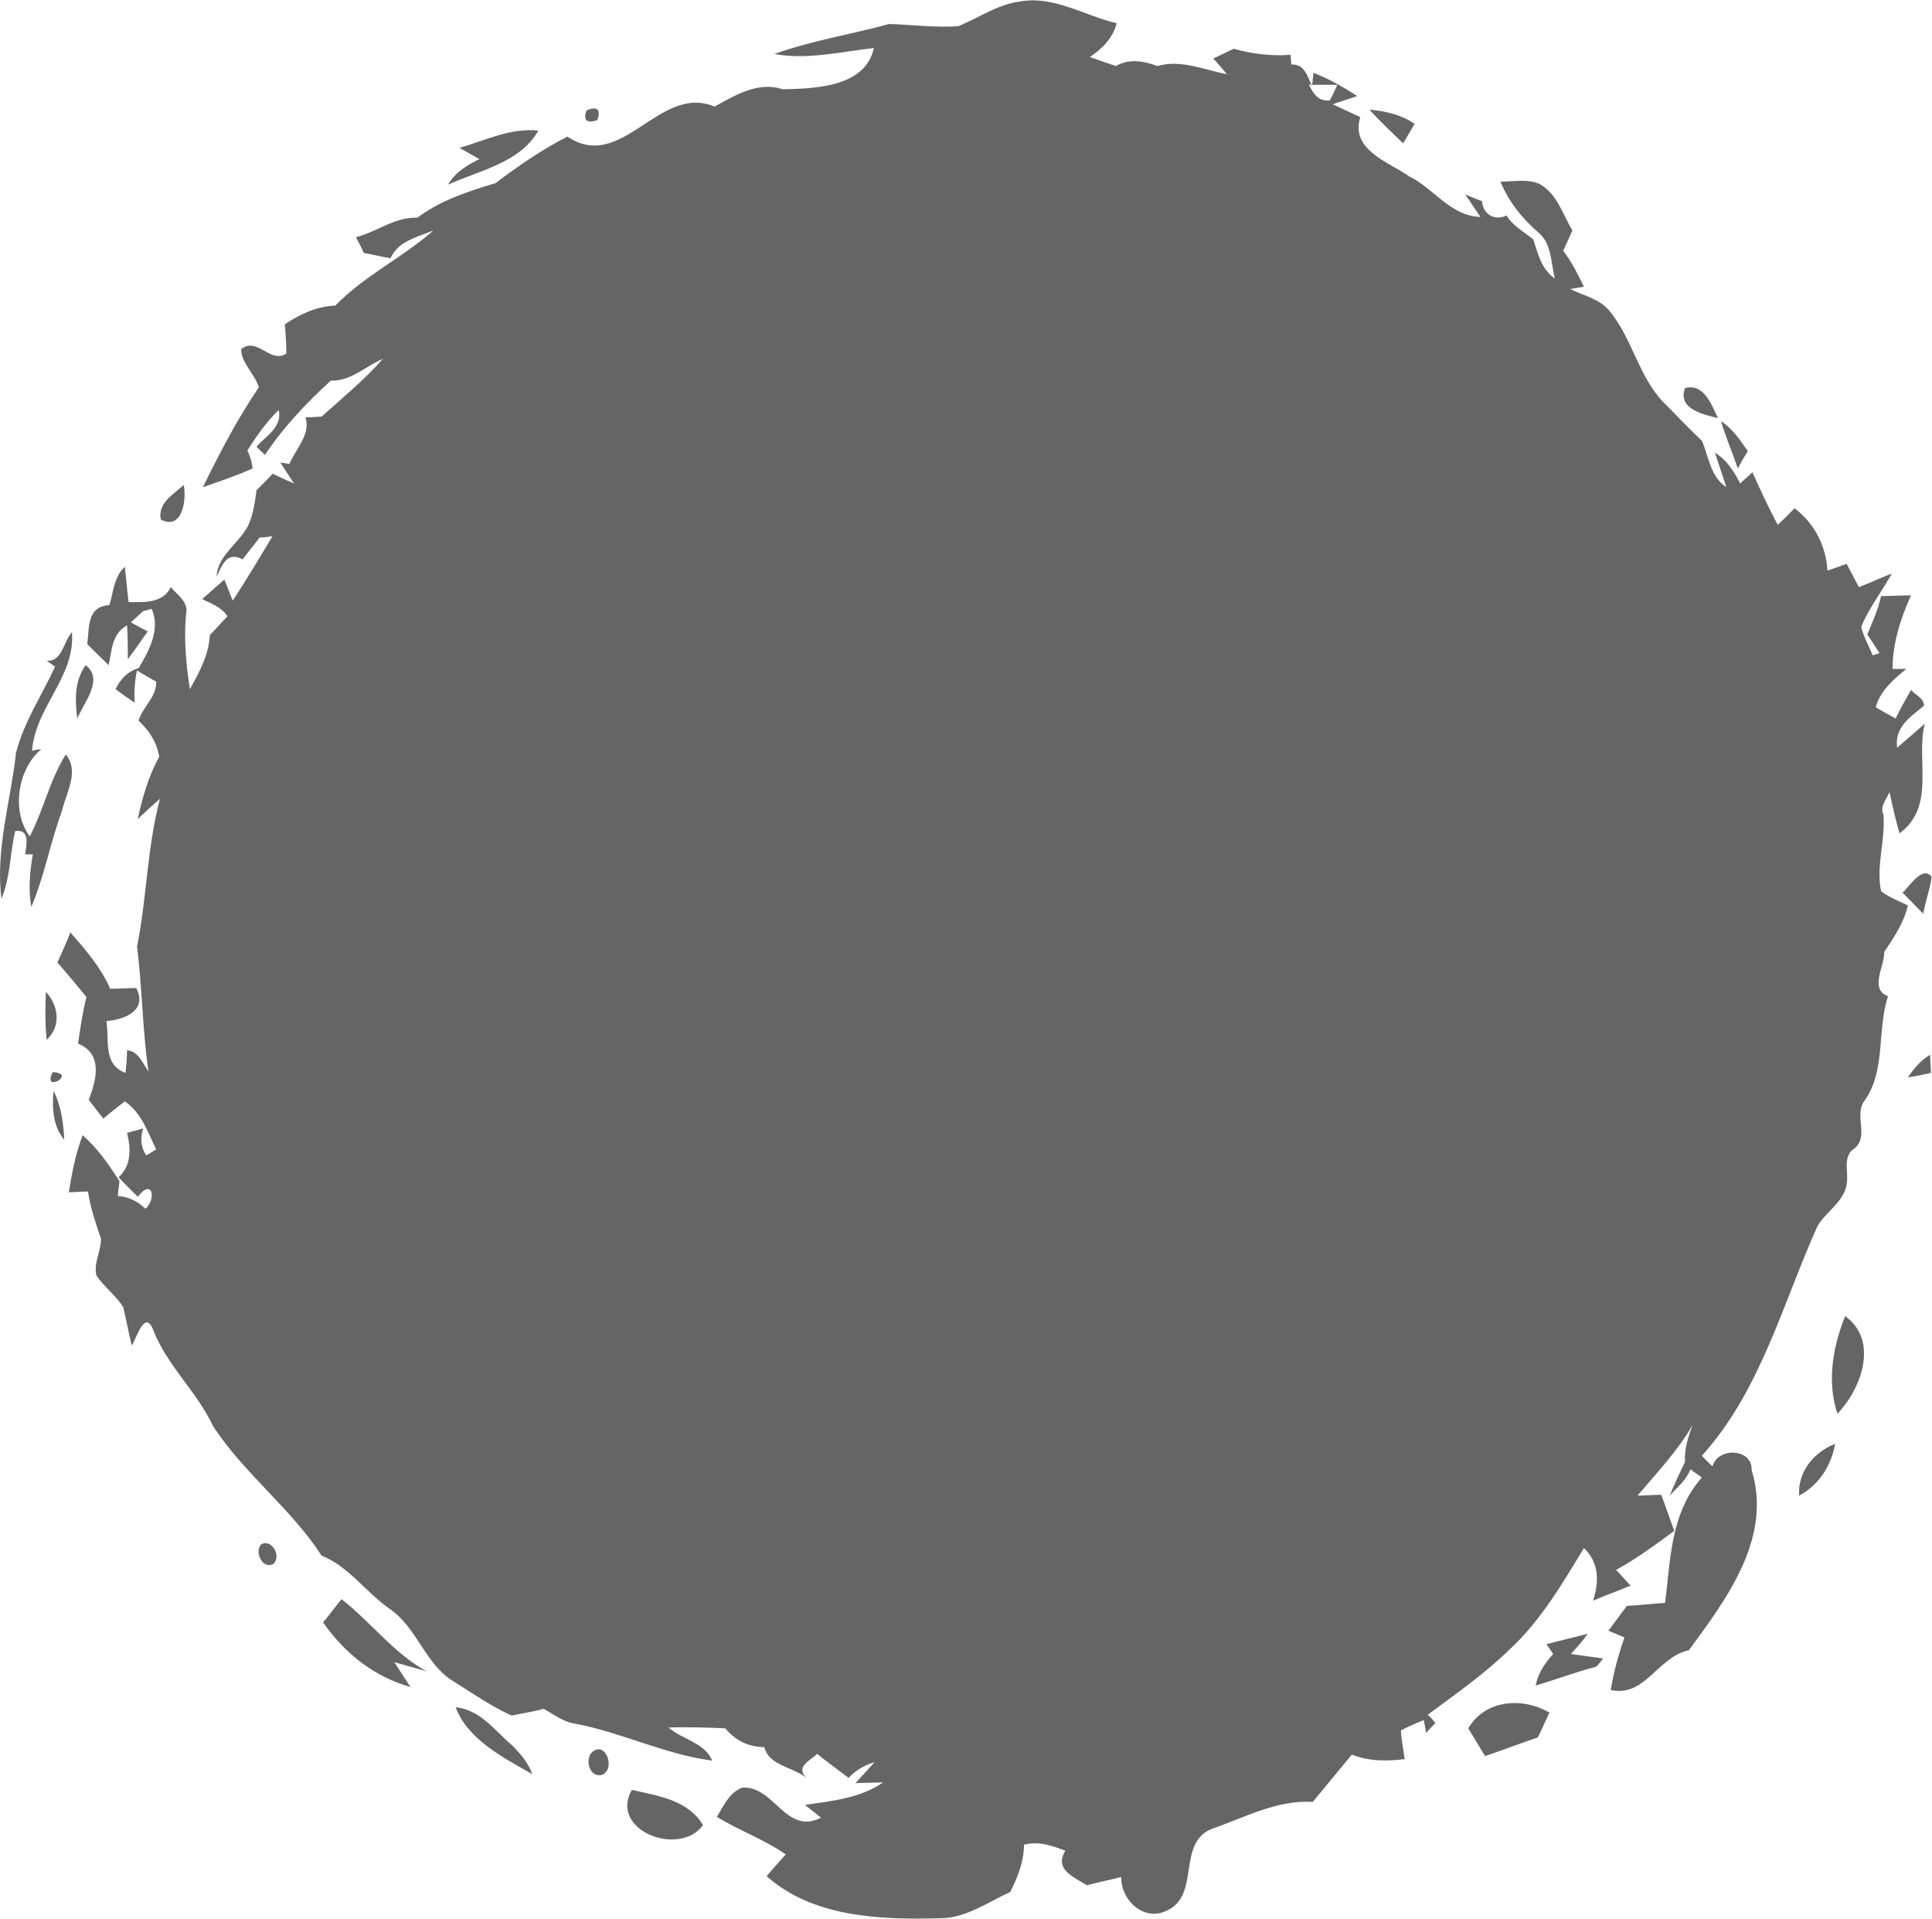 <?xml version="1.0" encoding="UTF-8" standalone="no"?>
<svg
   xmlns:dc="http://purl.org/dc/elements/1.1/"
   xmlns:cc="http://creativecommons.org/ns#"
   xmlns:rdf="http://www.w3.org/1999/02/22-rdf-syntax-ns#"
   xmlns:svg="http://www.w3.org/2000/svg"
   xmlns="http://www.w3.org/2000/svg"
   width="2506px"
   height="2489px"
   version="1.1"
   id="svg4">
  <defs
     id="defs8" />
  <path
     fill-rule="evenodd"
     fill="rgb(101, 101, 101)"
     d="M2474.748,1174.352 C2462.825,1168.512 2449.910,1163.641 2439.974,1155.852 C2433.019,1122.742 2445.935,1089.631 2442.955,1056.524 C2437.988,1045.813 2446.930,1037.046 2450.903,1027.308 C2454.877,1045.813 2458.851,1063.340 2463.819,1080.869 C2511.507,1045.813 2484.682,985.436 2496.605,938.694 C2484.682,949.405 2472.760,959.143 2460.837,969.856 C2456.864,943.563 2477.728,929.929 2495.611,915.321 C2495.611,905.584 2484.683,901.689 2478.722,894.873 C2471.767,907.531 2464.813,919.218 2458.851,931.878 C2449.909,927.007 2440.968,922.138 2433.019,917.269 C2438.981,895.847 2455.870,881.240 2472.761,867.605 L2454.877,867.605 C2454.877,834.497 2464.813,803.335 2478.722,772.174 C2468.786,772.174 2449.910,773.147 2439.974,773.147 C2436.001,790.675 2429.045,806.255 2422.091,822.810 C2427.058,830.601 2433.019,839.364 2437.988,847.155 C2436.001,848.130 2431.032,849.104 2429.045,850.077 C2424.077,837.417 2417.123,825.732 2414.143,813.072 C2424.077,788.728 2440.968,767.303 2453.884,743.932 C2442.955,747.827 2422.090,757.567 2411.163,761.461 C2406.194,751.723 2400.234,741.011 2395.265,731.272 C2387.318,734.196 2379.369,737.116 2370.429,740.036 C2368.440,707.901 2353.538,678.687 2327.706,659.212 C2320.752,666.028 2313.797,673.819 2305.848,680.635 C2293.926,658.237 2282.998,634.868 2273.063,612.470 C2268.096,617.337 2262.134,622.208 2257.167,627.077 C2249.218,611.495 2240.276,596.888 2224.380,587.150 C2228.355,598.836 2235.309,620.259 2239.283,631.944 C2218.419,618.311 2216.433,592.019 2207.490,571.568 C2189.608,555.014 2173.710,537.487 2156.821,520.931 C2125.027,486.849 2117.080,439.132 2088.267,404.075 C2075.352,387.521 2054.488,383.625 2036.604,374.861 C2041.572,373.887 2049.519,372.912 2054.488,371.939 C2046.539,355.385 2038.592,339.805 2027.661,325.198 C2030.643,318.380 2036.604,305.720 2039.584,298.904 C2026.669,277.482 2019.714,251.188 1996.863,238.528 C1980.967,231.712 1963.083,235.606 1946.193,235.606 C1957.122,261.900 1975.007,284.297 1996.863,302.800 C2012.759,317.407 2011.766,340.778 2016.734,361.229 C1999.844,349.543 1994.876,330.067 1988.916,310.589 C1976.993,300.853 1962.089,293.062 1954.142,279.429 C1938.246,287.220 1923.343,277.482 1922.349,260.926 C1914.401,258.004 1907.446,255.084 1900.491,252.162 C1907.446,261.901 1913.406,271.637 1920.362,281.375 C1881.614,280.402 1859.757,244.371 1827.965,228.790 C1800.146,209.315 1751.463,194.708 1764.379,151.861 C1755.437,147.965 1737.553,139.200 1728.612,135.305 C1736.559,132.385 1752.457,127.516 1760.406,124.594 C1742.521,112.909 1723.645,102.197 1703.774,94.406 L1701.787,111.934 C1695.825,98.300 1691.852,82.720 1674.962,83.693 C1674.962,80.773 1673.969,73.955 1673.969,71.035 C1649.130,72.982 1624.293,70.060 1600.448,63.244 C1593.492,66.166 1580.577,72.982 1573.621,75.904 C1578.590,80.773 1587.532,91.484 1591.505,96.353 C1561.699,90.511 1531.894,76.877 1501.095,85.642 C1483.211,78.826 1464.335,75.904 1447.444,85.642 C1435.521,81.746 1424.594,77.851 1413.665,73.955 C1429.561,63.244 1443.470,49.611 1448.437,30.135 C1406.710,20.397 1366.969,-5.897 1323.254,1.894 C1293.448,5.790 1269.603,23.317 1242.778,34.030 C1212.973,35.977 1183.168,32.082 1153.361,31.108 C1103.685,44.742 1053.017,52.533 1004.334,70.060 C1047.055,77.851 1090.769,67.140 1133.492,62.269 C1122.563,112.909 1057.984,114.856 1015.262,115.829 C983.469,105.118 953.663,123.620 926.838,138.227 C855.304,108.038 806.622,224.897 736.082,177.179 C703.295,193.734 672.496,215.157 642.689,237.555 C606.923,248.266 571.157,259.951 541.350,282.349 C511.545,281.375 488.693,300.853 461.868,307.669 C464.849,314.485 468.824,320.327 471.804,328.118 C483.726,330.067 494.654,332.987 506.576,334.934 C516.512,312.538 541.350,307.669 562.215,298.904 C522.474,333.961 472.798,357.332 435.043,396.284 C410.205,397.257 388.348,407.970 369.471,420.630 C370.465,433.288 371.458,445.948 371.458,458.608 C350.594,472.242 333.704,436.210 312.840,452.766 C312.840,471.267 330.723,484.902 335.691,502.429 C307.873,543.329 285.021,587.150 263.164,631.944 C285.021,624.155 305.885,617.337 327.743,607.599 C326.749,599.810 324.762,592.019 320.789,584.229 C332.711,565.727 345.626,547.225 361.523,531.643 C366.490,554.041 344.632,565.727 332.709,579.359 C335.690,582.281 340.658,587.150 343.638,590.072 C367.483,554.041 397.288,522.880 429.082,493.665 C454.912,494.638 473.790,475.164 496.641,465.424 C472.796,492.691 443.984,516.062 417.159,540.407 C412.191,540.407 401.262,541.381 396.295,541.381 C403.250,563.779 383.379,582.281 375.432,601.757 L363.509,599.810 C369.470,608.573 375.432,618.311 381.392,627.077 C372.450,623.181 363.509,619.286 353.574,614.417 C348.605,620.259 337.678,630.971 332.709,635.841 C330.723,650.448 328.736,666.028 322.774,679.662 C311.846,704.007 282.040,719.587 281.046,747.827 C288.001,733.220 293.962,714.718 314.826,725.429 C321.782,715.692 329.729,706.927 336.684,697.191 C340.658,697.191 349.600,696.217 353.574,695.242 C336.684,723.483 319.793,751.723 301.911,778.990 C298.931,772.174 293.962,758.540 290.982,751.723 C281.048,760.487 272.106,768.277 262.170,777.041 C274.093,782.885 288.001,787.754 294.956,799.439 C288.995,805.281 278.066,817.941 272.106,823.784 C271.112,849.104 258.195,872.475 246.274,893.900 C241.306,861.762 238.325,828.653 241.306,796.519 C245.281,780.937 229.383,771.199 221.436,761.461 C211.501,782.884 186.662,780.937 166.791,780.937 C164.804,765.356 163.811,750.749 161.824,735.169 C147.915,747.827 146.922,768.277 141.954,784.832 C112.148,786.781 116.123,814.046 113.141,835.470 C122.083,844.233 132.019,853.971 140.960,862.737 C144.934,844.235 144.934,821.837 164.804,811.126 C165.798,825.732 165.798,840.339 165.798,854.946 C174.740,843.260 182.689,831.575 191.629,818.915 C185.669,815.993 174.740,810.152 169.771,807.230 C173.746,803.335 181.694,796.519 185.668,792.622 C188.648,791.648 193.616,790.675 196.596,789.701 C208.519,815.019 193.616,844.235 179.707,866.631 C165.796,870.527 155.861,881.238 149.900,893.900 C157.849,899.740 165.796,905.583 174.738,911.427 C173.745,897.793 174.738,883.186 177.719,869.553 C183.681,873.449 195.603,880.264 202.557,884.160 C203.550,903.636 184.674,917.269 179.707,934.798 C193.616,947.458 203.551,963.038 206.532,981.541 C192.621,1006.859 184.674,1034.126 178.714,1062.366 C185.668,1055.550 200.570,1041.915 207.525,1036.073 C190.636,1099.371 190.636,1164.615 177.720,1227.913 C184.674,1281.471 184.674,1336.005 192.623,1389.565 C184.674,1378.852 179.707,1363.270 164.804,1362.297 C164.804,1370.088 163.811,1383.721 162.818,1391.512 C133.011,1380.801 141.953,1347.690 137.979,1324.318 C161.824,1322.372 191.629,1310.685 176.727,1281.471 C168.778,1281.471 151.888,1282.446 142.946,1282.446 C131.024,1255.180 111.153,1231.808 91.283,1209.410 C86.315,1222.070 80.354,1235.704 74.393,1248.362 C87.308,1262.969 100.224,1278.551 112.146,1293.158 C107.179,1312.634 104.199,1333.083 101.219,1353.534 C134.004,1367.167 125.064,1400.277 115.128,1426.568 C121.089,1434.359 128.044,1443.124 134.006,1450.915 C142.946,1443.124 151.888,1436.306 161.824,1428.517 C183.681,1443.124 191.629,1468.442 202.558,1490.840 C199.578,1492.787 192.623,1496.682 189.643,1498.629 C182.687,1487.920 181.694,1476.233 185.668,1463.573 L164.804,1469.416 C169.771,1489.867 170.765,1511.289 153.876,1526.871 C161.824,1535.634 169.771,1543.425 178.714,1552.190 C198.585,1526.871 202.558,1556.085 188.649,1567.770 C178.714,1558.032 166.791,1552.190 152.882,1551.216 C152.882,1546.345 154.869,1536.609 154.869,1531.739 C140.960,1510.316 127.051,1489.867 107.181,1472.338 C98.239,1495.709 93.271,1521.027 89.297,1546.345 C95.259,1546.345 108.174,1545.372 114.135,1545.372 C117.116,1565.823 124.070,1586.272 131.026,1606.722 C131.026,1623.277 121.090,1638.857 125.065,1654.438 C134.999,1669.045 149.903,1679.758 159.837,1695.338 C163.812,1711.894 166.792,1728.447 170.766,1745.001 C176.727,1737.212 187.656,1697.287 198.585,1724.553 C216.467,1771.295 255.216,1804.404 276.079,1849.200 C315.820,1910.549 377.418,1956.317 417.159,2017.666 C451.933,2031.300 474.784,2065.383 505.584,2086.807 C541.350,2111.152 551.285,2158.870 589.040,2181.268 C613.878,2196.848 637.722,2213.402 663.554,2225.086 C677.463,2222.166 691.372,2220.219 705.283,2216.324 C719.192,2224.113 731.113,2233.853 747.010,2235.800 C807.615,2247.484 863.252,2275.725 923.857,2283.516 C913.922,2260.144 885.110,2256.249 867.226,2240.668 C892.064,2239.693 916.902,2240.668 940.747,2241.642 C953.663,2257.224 970.554,2265.988 991.417,2265.988 C997.377,2290.333 1028.177,2291.307 1046.060,2305.914 C1031.157,2291.307 1051.029,2283.516 1059.971,2274.751 C1072.887,2285.463 1086.796,2295.202 1100.705,2305.914 C1109.647,2296.176 1121.568,2289.358 1134.485,2285.463 C1128.523,2292.280 1115.607,2305.914 1109.647,2312.730 L1145.413,2311.756 C1116.601,2332.205 1077.853,2336.101 1044.073,2340.970 C1049.042,2344.865 1059.969,2353.628 1064.938,2357.525 C1019.235,2380.897 1004.332,2315.652 962.605,2318.574 C945.714,2325.389 938.760,2341.945 929.818,2356.552 C958.631,2374.079 991.417,2385.766 1019.235,2405.241 C1011.288,2414.004 1002.346,2423.744 994.397,2433.482 C1055.002,2487.040 1141.439,2489.961 1218.934,2488.014 C1252.714,2488.014 1280.532,2467.564 1310.337,2453.931 C1320.273,2434.455 1328.220,2414.004 1328.220,2392.581 C1347.098,2387.713 1363.988,2393.555 1381.871,2400.371 C1366.969,2424.717 1392.801,2434.455 1409.690,2445.167 C1424.593,2441.273 1439.495,2438.349 1454.399,2434.455 C1453.406,2463.669 1483.211,2492.884 1513.016,2478.277 C1557.725,2458.800 1525.932,2390.635 1571.635,2372.132 C1614.355,2357.525 1656.084,2334.154 1702.780,2337.074 C1719.670,2316.625 1736.559,2296.176 1753.449,2275.725 C1775.307,2284.489 1799.152,2284.489 1822.003,2281.569 C1820.016,2268.909 1818.029,2257.224 1817.035,2244.564 C1823.989,2240.668 1838.892,2233.853 1846.841,2230.931 L1849.821,2247.484 C1852.801,2244.564 1858.763,2237.748 1861.744,2234.826 C1859.757,2231.904 1854.790,2226.062 1851.808,2224.115 C1888.568,2196.848 1926.322,2170.554 1959.109,2138.420 C1998.850,2101.416 2026.668,2053.699 2054.487,2007.930 C2074.358,2026.432 2074.358,2051.752 2066.409,2076.097 C2082.305,2069.280 2098.202,2063.437 2115.092,2056.620 C2110.125,2051.752 2101.183,2041.039 2096.216,2036.170 C2123.041,2021.564 2147.879,2003.061 2171.722,1985.532 C2165.761,1969.952 2160.794,1954.371 2154.833,1938.790 C2144.897,1938.790 2133.968,1939.765 2124.034,1939.765 C2148.872,1910.549 2175.697,1882.309 2195.567,1848.226 C2189.606,1863.808 2184.639,1879.388 2185.633,1895.942 C2178.677,1910.549 2171.722,1925.156 2165.761,1939.765 C2175.697,1929.052 2187.619,1919.314 2192.586,1905.680 C2197.555,1909.576 2202.522,1912.496 2207.489,1916.393 C2166.755,1962.161 2166.755,2023.512 2159.801,2079.018 C2142.910,2079.991 2127.014,2081.940 2110.125,2082.913 C2102.176,2093.624 2094.229,2104.336 2086.280,2115.049 C2091.247,2116.996 2102.176,2121.865 2107.143,2123.812 C2099.196,2146.210 2093.234,2168.608 2089.260,2191.979 C2133.968,2201.717 2149.865,2149.130 2190.600,2140.367 C2240.276,2073.174 2298.894,1994.297 2272.069,1906.654 C2273.061,1878.415 2228.354,1876.466 2221.400,1901.785 C2216.431,1897.889 2212.458,1893.022 2207.489,1888.151 C2283.992,1803.432 2311.810,1691.444 2357.511,1590.168 C2368.440,1571.665 2391.292,1559.007 2395.265,1536.609 C2398.245,1522.002 2390.298,1503.500 2402.220,1491.813 C2426.065,1477.207 2405.201,1448.966 2417.123,1429.490 C2446.928,1389.565 2434.012,1337.954 2448.915,1292.184 C2424.077,1282.446 2444.942,1253.233 2443.948,1234.730 C2457.857,1214.279 2469.780,1195.777 2474.748,1174.352 ZM1697.812,109.987 C1706.754,109.987 1725.630,109.987 1734.573,109.987 C1732.586,114.856 1727.619,125.569 1724.637,130.436 C1709.734,131.410 1703.774,121.672 1697.812,109.987 ZM760.920,143.096 C774.830,137.254 779.797,142.123 774.830,155.756 C760.920,160.623 755.953,155.756 760.920,143.096 ZM1776.300,142.123 C1797.164,144.069 1818.029,148.938 1834.919,160.623 C1830.945,167.441 1823.989,179.127 1820.016,185.943 C1805.113,171.336 1790.209,157.703 1776.300,142.123 ZM621.826,206.393 C612.884,201.525 604.937,196.655 595.995,191.786 C629.775,182.048 662.562,165.494 698.328,169.388 C674.483,211.263 621.826,220.999 581.092,239.503 C591.028,222.948 605.930,214.184 621.826,206.393 ZM2185.633,503.402 C2210.471,496.587 2220.405,525.800 2228.354,542.354 C2209.477,537.487 2175.697,530.669 2185.633,503.402 ZM2254.185,607.601 C2247.231,587.150 2238.289,566.701 2232.327,546.251 C2247.231,555.988 2257.165,570.596 2267.101,585.203 C2262.134,592.992 2258.159,599.810 2254.185,607.601 ZM208.520,673.819 C204.547,652.395 224.416,641.684 238.327,629.024 C242.300,648.500 236.338,688.426 208.520,673.819 ZM80.356,1051.653 C65.453,1092.555 57.506,1136.374 40.615,1176.301 C36.642,1153.905 38.628,1130.533 42.603,1108.135 L32.668,1108.135 C34.655,1094.502 38.628,1075.025 19.752,1077.947 C12.797,1106.187 13.790,1137.349 1.869,1165.588 C-6.080,1101.318 13.791,1039.968 20.745,976.672 C30.681,936.745 54.525,901.689 71.415,864.684 C68.435,862.737 63.467,858.842 60.486,856.895 C80.357,858.842 82.344,832.548 93.273,819.890 C98.240,877.342 45.583,917.269 41.610,973.750 C44.590,972.776 50.552,971.803 53.532,971.803 C23.726,996.148 13.791,1051.653 38.630,1084.764 C56.513,1050.680 64.460,1011.728 85.324,978.620 C103.207,1000.043 86.317,1027.308 80.356,1051.653 ZM100.227,931.878 C97.247,908.505 96.253,883.186 111.156,862.737 C135.000,881.240 109.168,910.453 100.227,931.878 ZM2505.547,1137.349 C2503.560,1152.931 2497.598,1168.512 2494.618,1185.066 C2485.676,1176.301 2476.735,1166.563 2467.793,1157.799 C2476.735,1150.008 2493.625,1121.769 2505.547,1137.349 ZM60.486,1348.663 C58.499,1328.216 58.499,1307.765 59.493,1286.340 C76.382,1304.844 79.362,1331.136 60.486,1348.663 ZM2503.560,1368.141 C2503.560,1373.983 2504.553,1385.668 2504.553,1391.512 C2496.605,1393.459 2481.702,1396.381 2474.747,1397.355 C2482.695,1385.668 2491.637,1374.957 2503.560,1368.141 ZM68.434,1390.539 C101.220,1392.486 53.531,1418.779 68.434,1390.539 L68.434,1390.539 ZM69.427,1414.884 C79.362,1434.359 82.343,1456.757 83.337,1478.180 C68.434,1460.651 67.440,1436.306 69.427,1414.884 ZM2383.343,1833.618 C2369.434,1791.745 2377.383,1746.950 2393.278,1707.023 C2436.993,1738.185 2415.136,1800.510 2383.343,1833.618 ZM2380.363,1872.571 C2375.395,1900.811 2359.500,1926.129 2333.668,1939.763 C2331.680,1909.576 2351.551,1884.256 2380.363,1872.571 ZM354.569,2028.379 C340.659,2036.170 329.731,2012.799 338.673,2003.060 C352.582,1995.268 365.498,2018.640 354.569,2028.379 ZM553.274,2167.632 C543.338,2164.712 522.474,2158.870 511.545,2155.946 C518.500,2166.659 525.455,2177.370 532.409,2188.083 C484.720,2174.450 446.966,2144.261 419.148,2104.336 C427.095,2094.596 435.043,2083.885 442.992,2074.149 C481.740,2104.336 510.551,2144.263 553.274,2167.632 ZM2037.597,2145.234 C2051.506,2147.183 2065.416,2149.130 2079.326,2151.079 C2077.338,2153.999 2073.364,2158.868 2070.384,2161.790 C2043.558,2168.608 2018.721,2178.344 1991.894,2186.135 C1994.875,2170.554 2003.817,2156.921 2014.746,2145.234 C2012.759,2142.314 2007.791,2135.498 2005.804,2132.576 C2023.687,2127.707 2041.571,2123.812 2059.455,2118.943 C2053.493,2127.707 2045.546,2136.472 2037.597,2145.234 ZM690.379,2301.043 C652.626,2279.620 606.923,2256.249 591.028,2214.375 C622.820,2217.296 641.696,2244.564 663.554,2263.065 C674.483,2273.778 685.412,2286.436 690.379,2301.043 ZM2009.779,2221.193 C2004.810,2231.904 1999.844,2242.617 1994.875,2253.327 C1972.025,2261.118 1949.174,2269.882 1926.322,2277.672 C1919.367,2265.987 1911.419,2253.327 1904.464,2241.642 C1926.322,2204.637 1974.012,2200.742 2009.779,2221.193 ZM780.790,2302.018 C764.895,2305.912 758.933,2283.516 766.881,2273.778 C784.764,2255.274 799.667,2294.227 780.790,2302.018 ZM911.935,2367.262 C881.137,2409.137 789.732,2374.079 819.538,2321.494 C853.317,2329.283 892.064,2334.154 911.935,2367.262 Z"
     id="path2" />
  <animateTransform
     attributeName="transform"
     attributeType="XML"
     type="rotate"
     from="0"
     to="360"
     dur="50s"
     repeatCount="indefinite" />
</svg>
